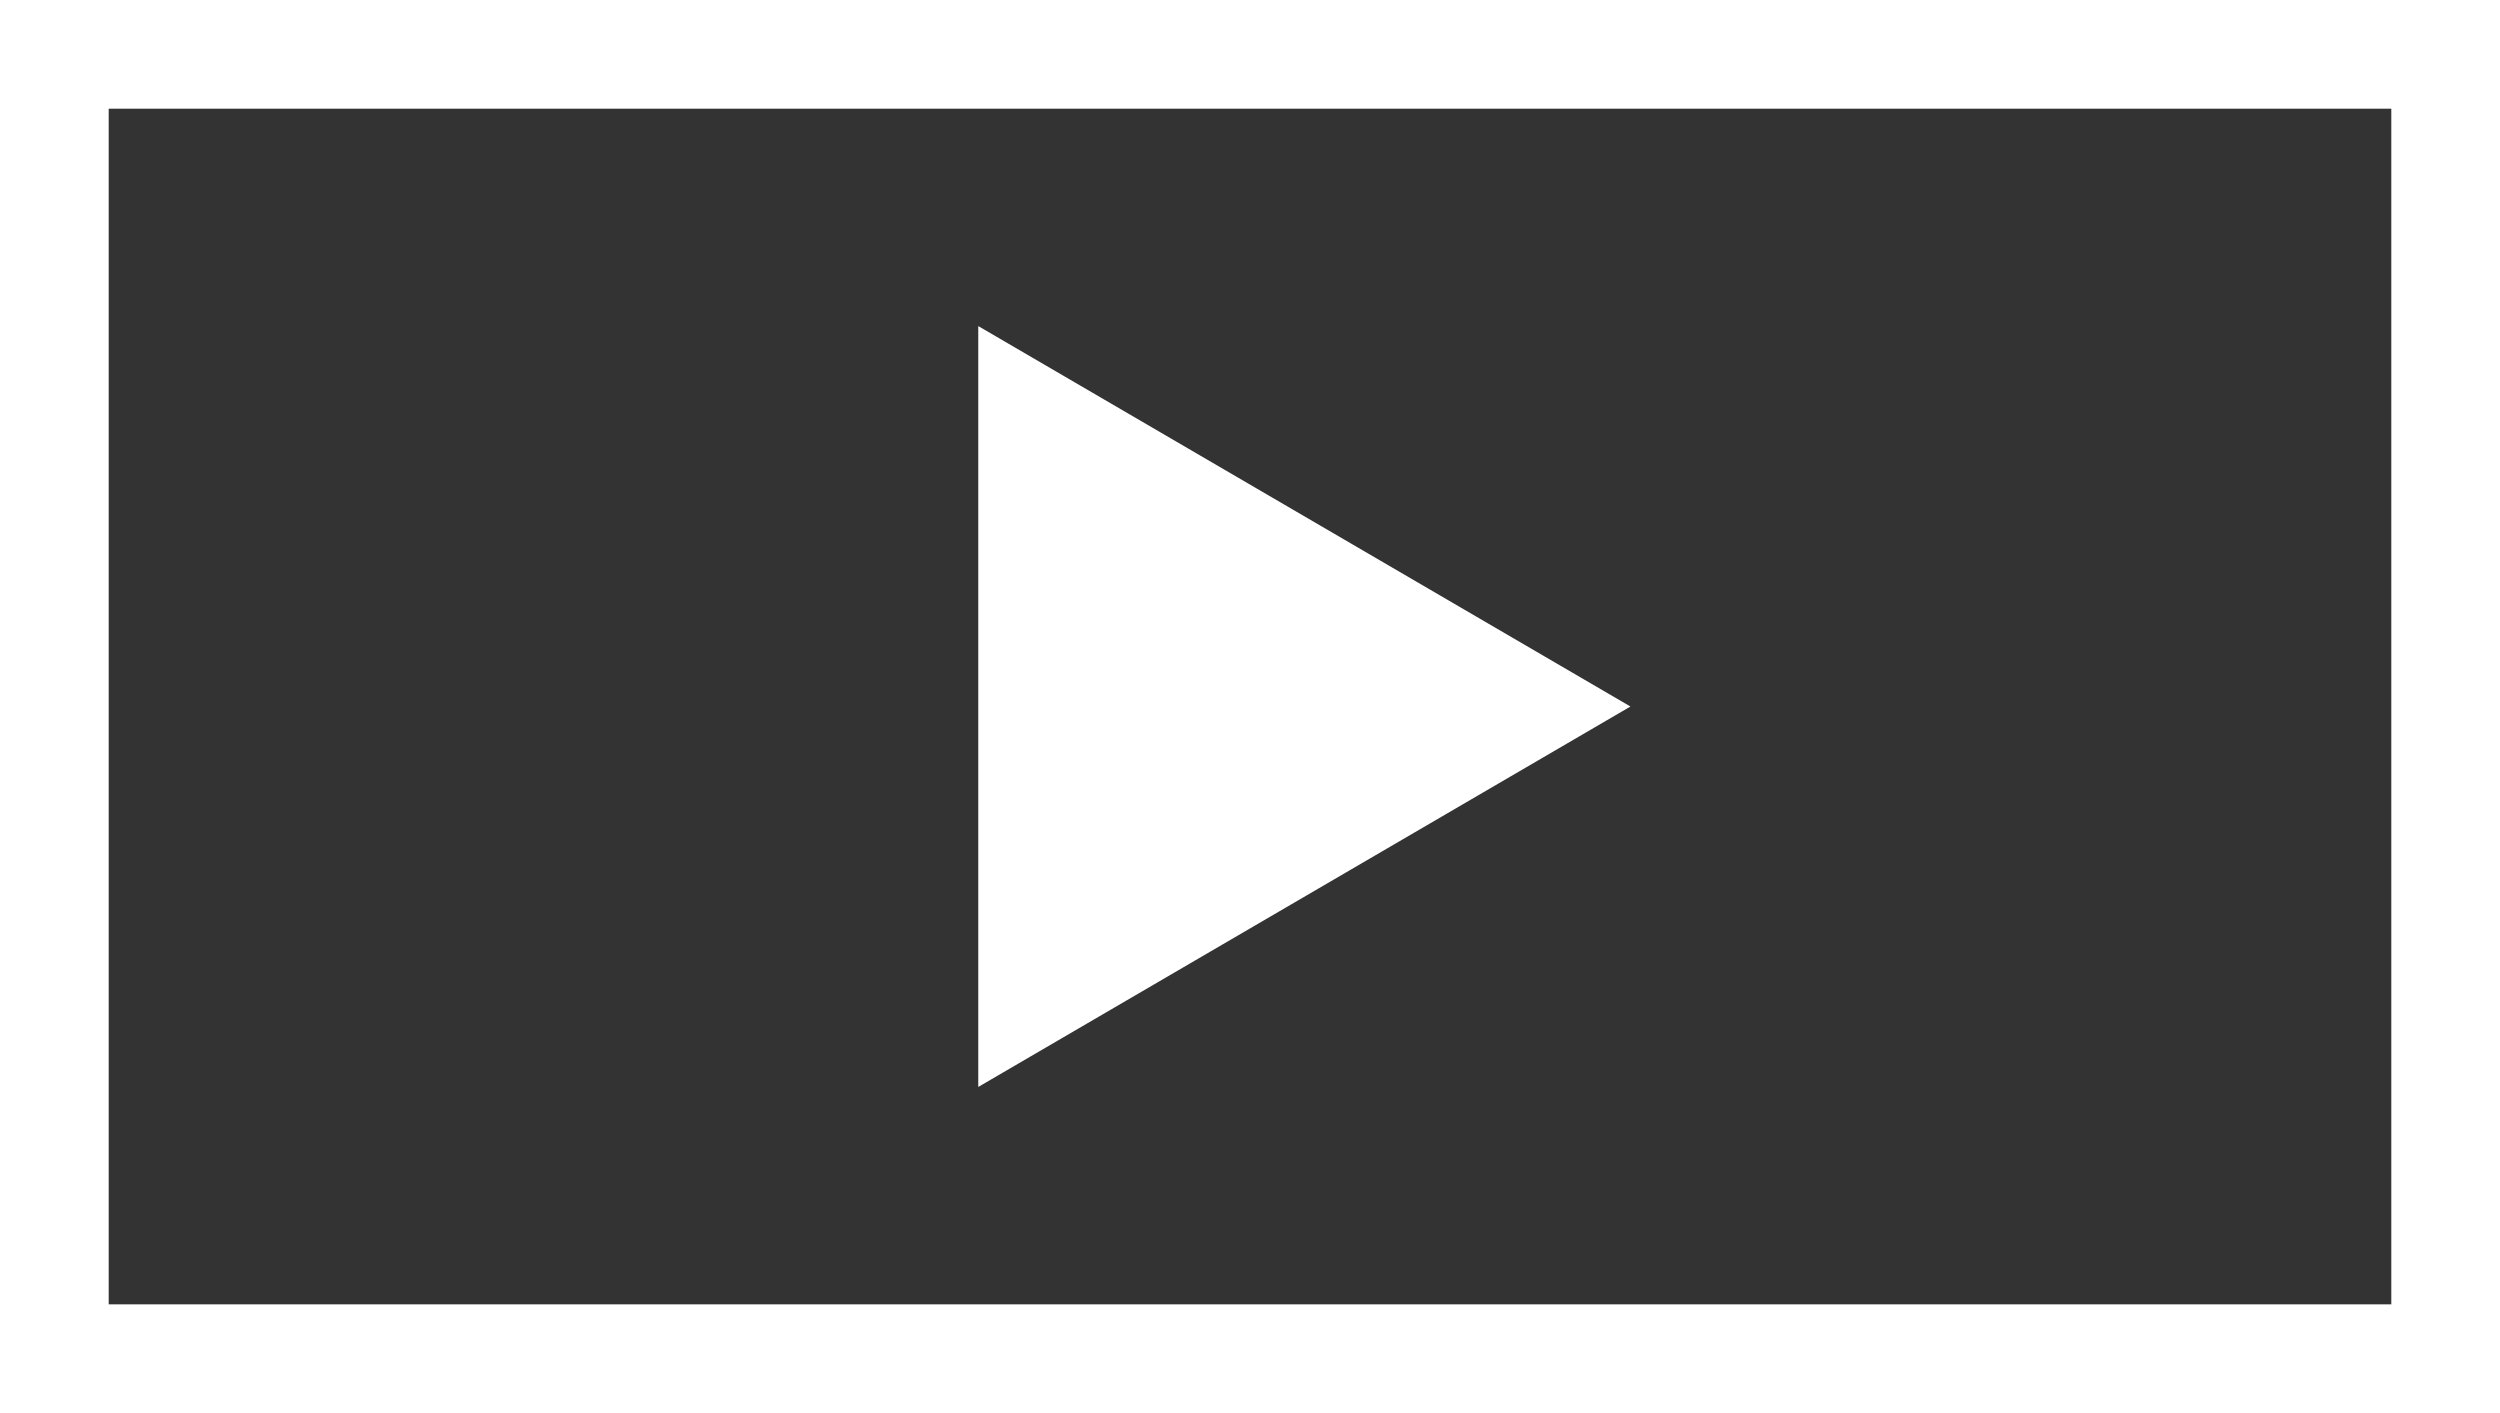 <svg width="23" height="13" xmlns="http://www.w3.org/2000/svg"><rect width="100%" height="100%" fill="#333333" stroke="none"/><g fill="none" fill-rule="evenodd"><path stroke="#FFF" stroke-linecap="square" d="M.5.5h22v12H.5z"/><path fill="#FFF" d="M9 10V3l6 3.5z"/></g></svg>